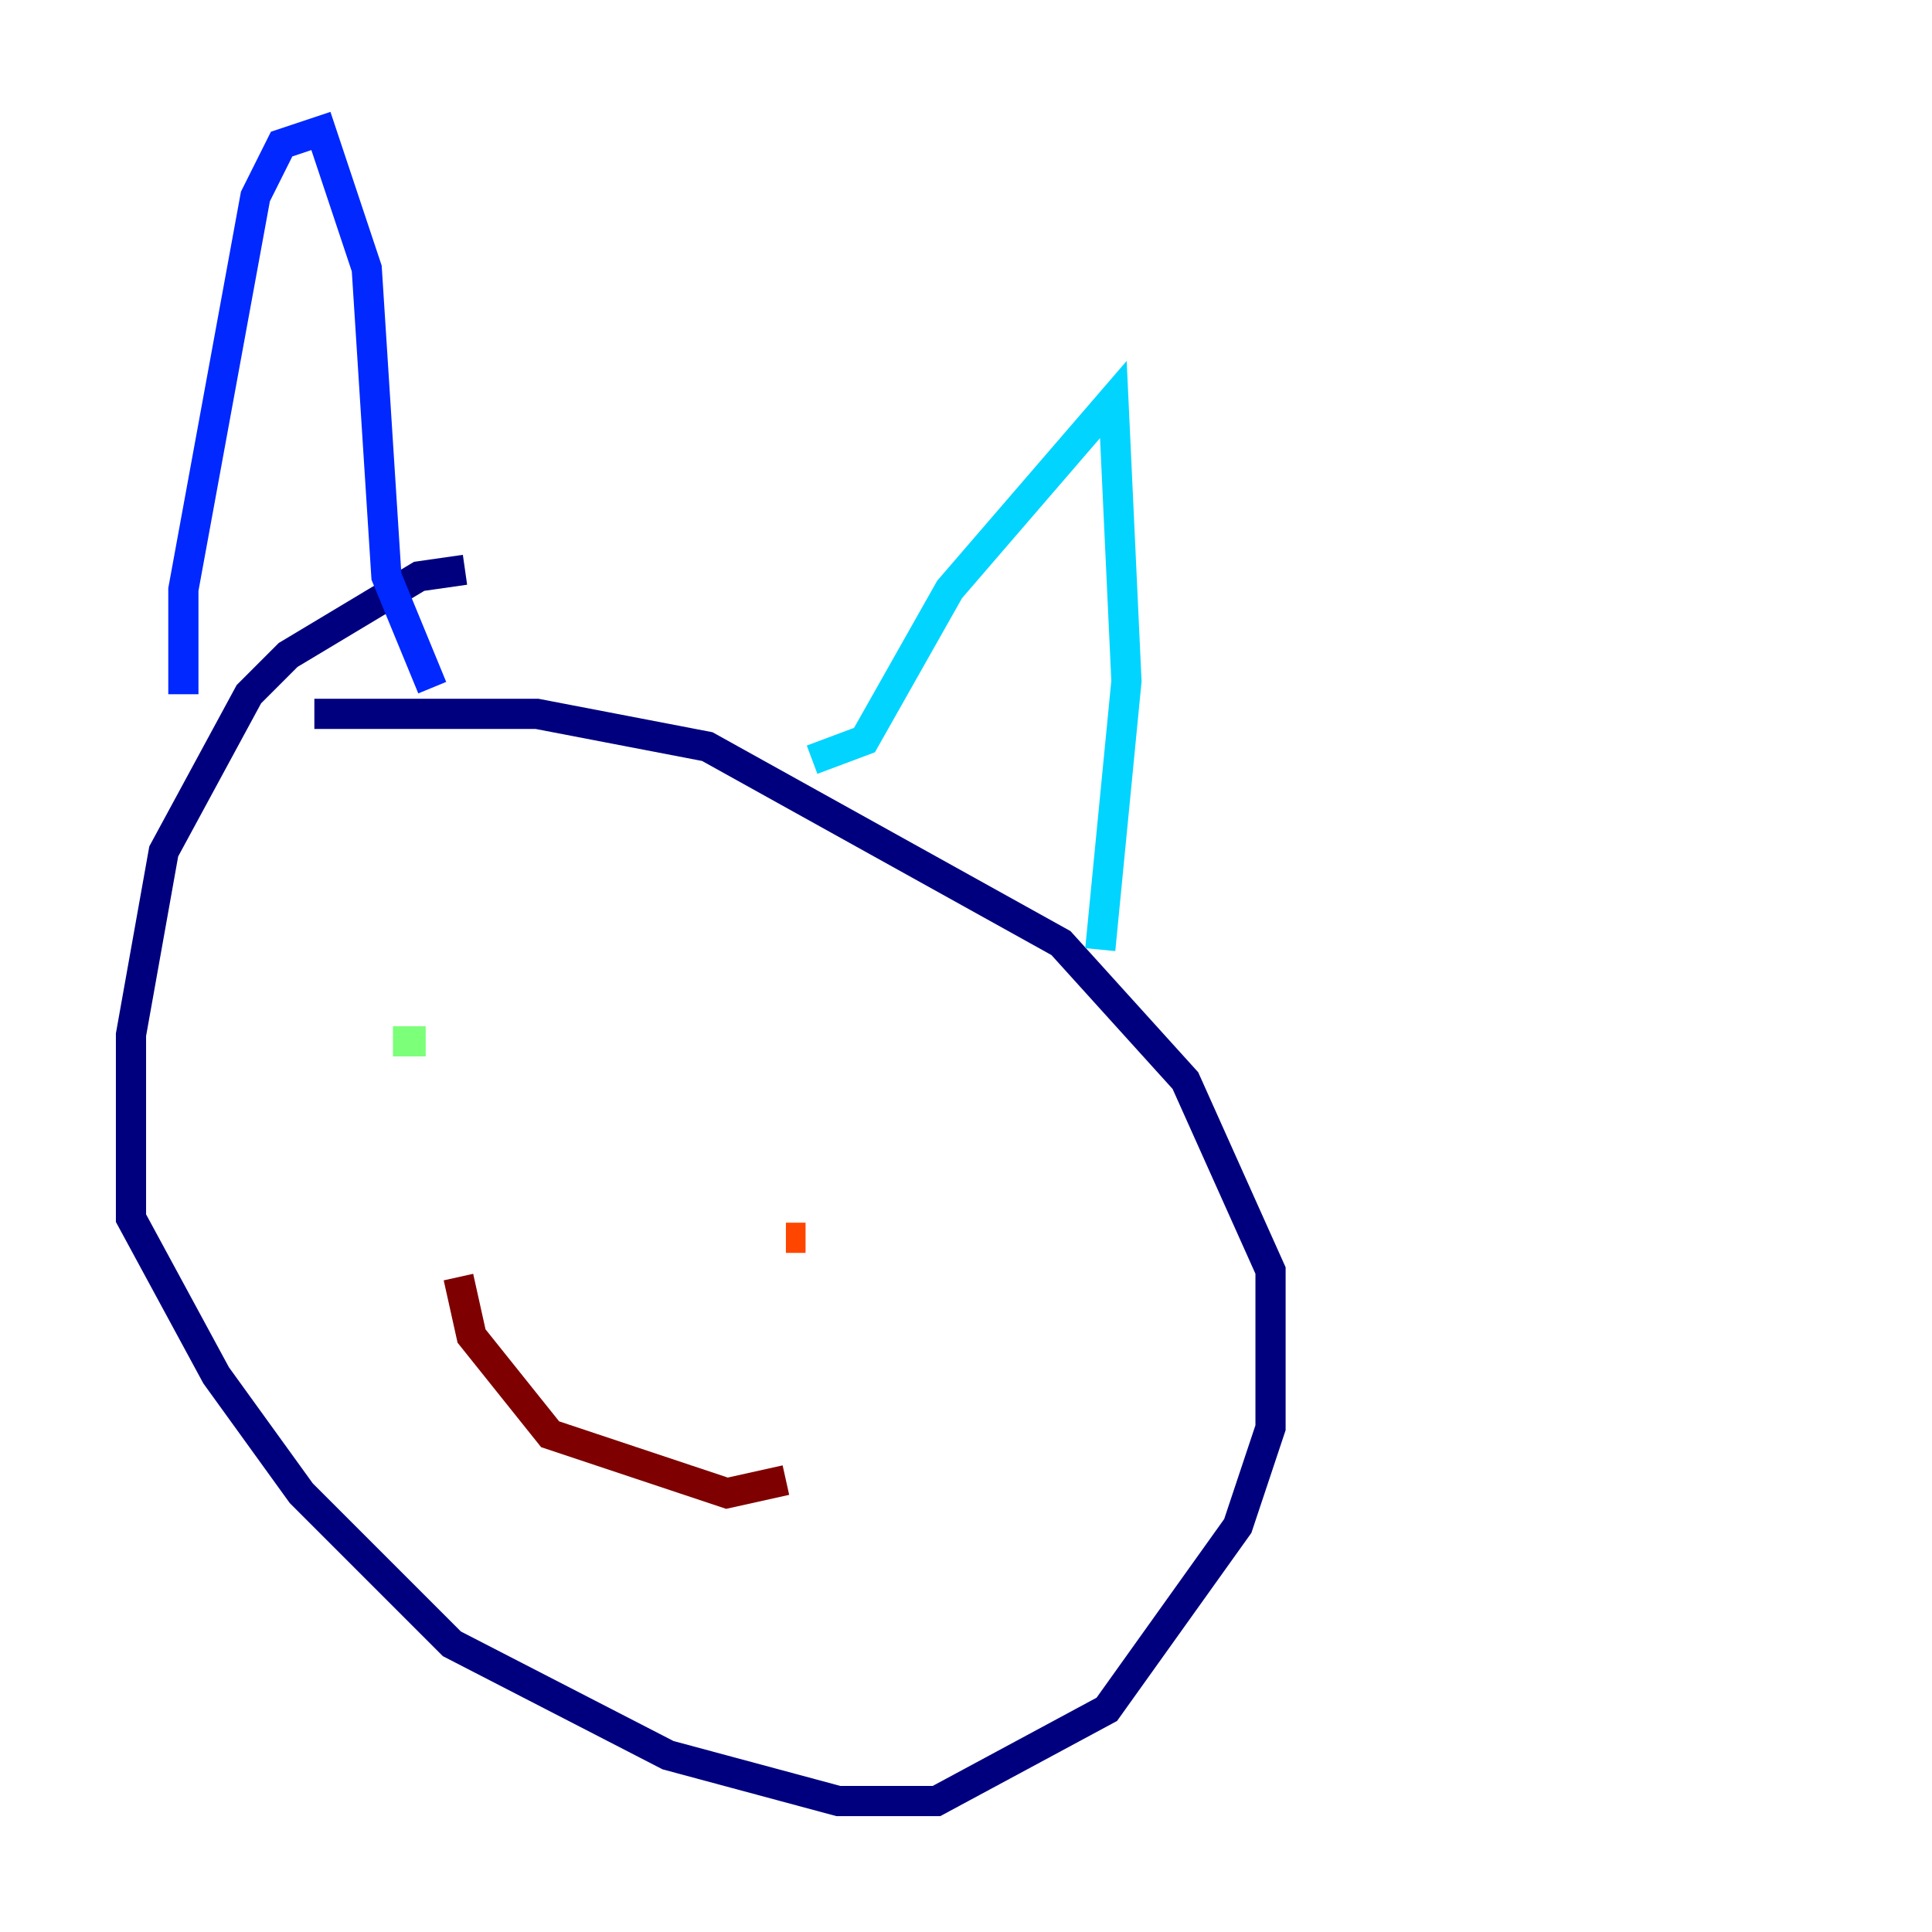 <?xml version="1.0" encoding="utf-8" ?>
<svg baseProfile="tiny" height="128" version="1.2" viewBox="0,0,128,128" width="128" xmlns="http://www.w3.org/2000/svg" xmlns:ev="http://www.w3.org/2001/xml-events" xmlns:xlink="http://www.w3.org/1999/xlink"><defs /><polyline fill="none" points="30.807,37.749 27.77,38.183 19.091,43.39 16.488,45.993 10.848,56.407 8.678,68.556 8.678,80.705 14.319,91.119 19.959,98.929 29.939,108.909 44.258,116.285 55.539,119.322 62.047,119.322 73.329,113.248 82.007,101.098 84.176,94.59 84.176,84.176 78.536,71.593 70.291,62.481 46.861,49.464 35.58,47.295 20.827,47.295" stroke="#00007f" stroke-width="2" /><polyline fill="none" points="12.149,45.993 12.149,39.051 16.922,13.017 18.658,9.546 21.261,8.678 24.298,17.79 25.6,38.183 28.637,45.559" stroke="#0028ff" stroke-width="2" /><polyline fill="none" points="53.803,50.332 57.275,49.031 62.915,39.051 73.763,26.468 74.63,45.125 72.895,62.915" stroke="#00d4ff" stroke-width="2" /><polyline fill="none" points="26.034,68.99 28.203,68.99" stroke="#7cff79" stroke-width="2" /><polyline fill="none" points="53.803,73.763 53.803,73.763" stroke="#ffe500" stroke-width="2" /><polyline fill="none" points="52.068,82.007 53.37,82.007" stroke="#ff4600" stroke-width="2" /><polyline fill="none" points="30.373,84.61 31.241,88.515 36.447,95.024 48.163,98.929 52.068,98.061" stroke="#7f0000" stroke-width="2" /></svg>